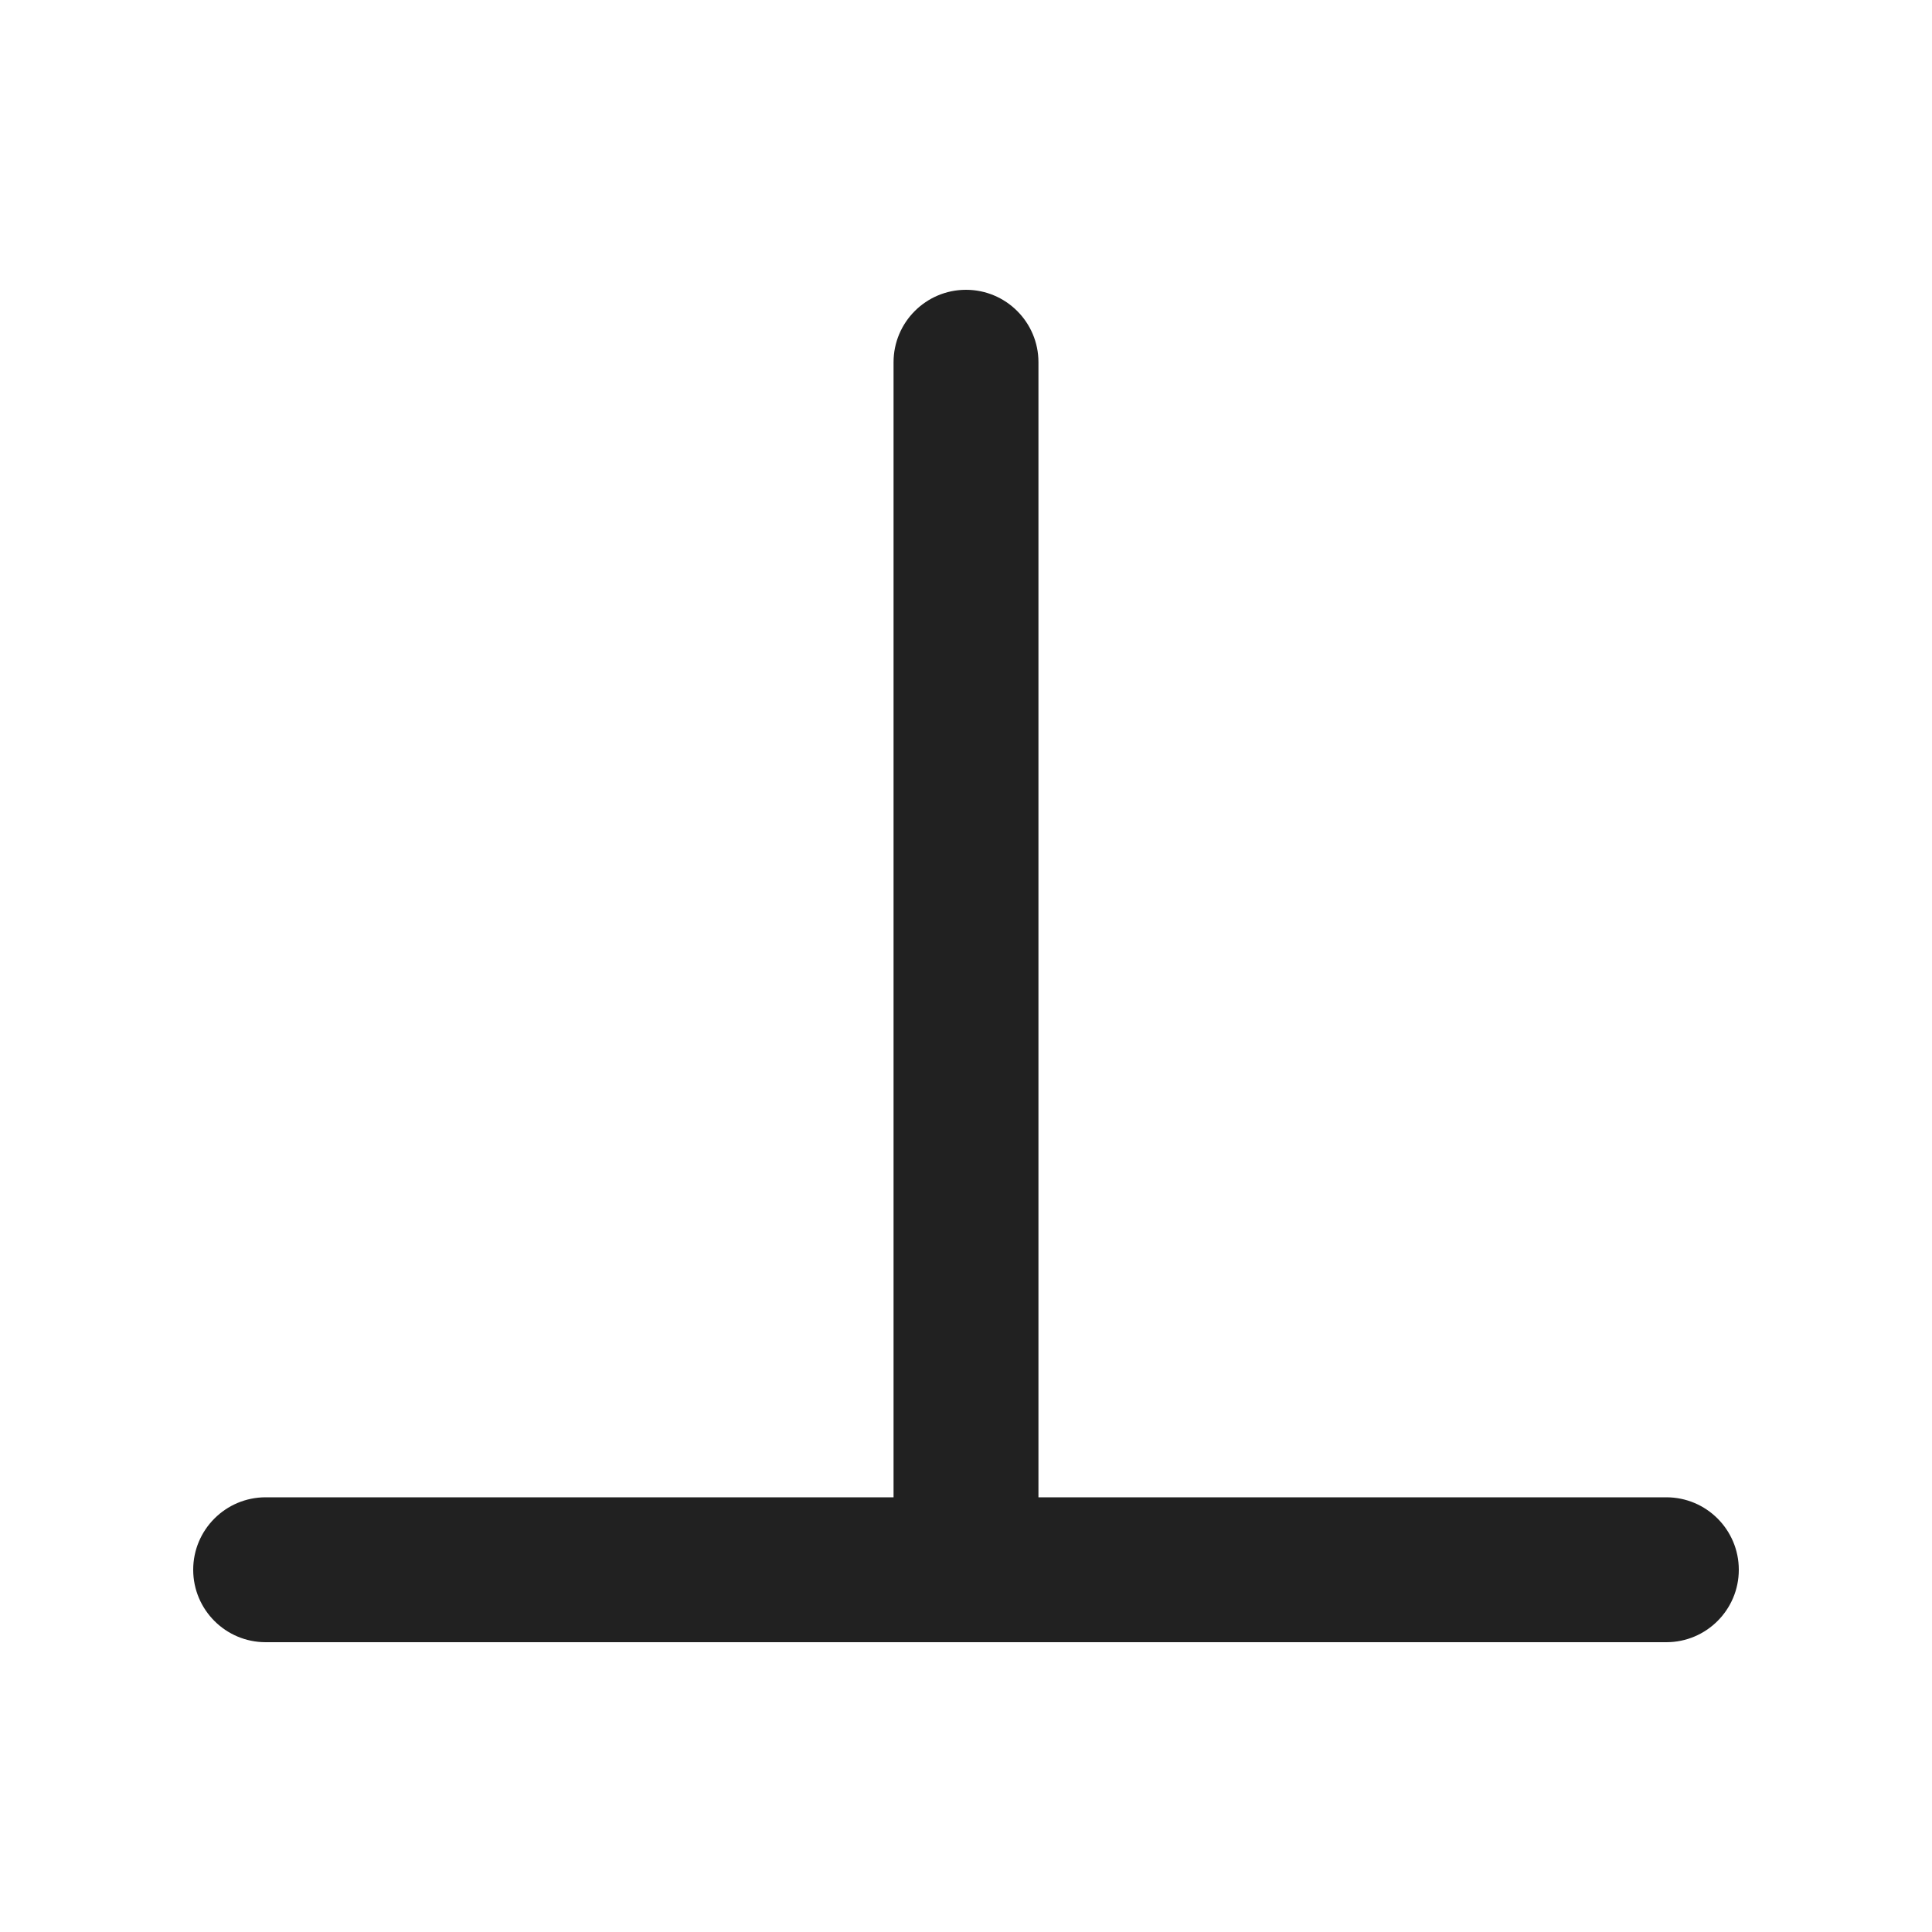 <svg width="20" height="20" viewBox="0 0 20 20" fill="none" xmlns="http://www.w3.org/2000/svg">
<path d="M10 3C10.414 3 10.75 3.336 10.75 3.75V15.5H17.25C17.664 15.5 18 15.836 18 16.25C18 16.664 17.664 17 17.25 17H2.75C2.336 17 2 16.664 2 16.25C2 15.836 2.336 15.5 2.75 15.5H9.25V3.75C9.25 3.336 9.586 3 10 3Z" fill="#212121"/>
</svg>

